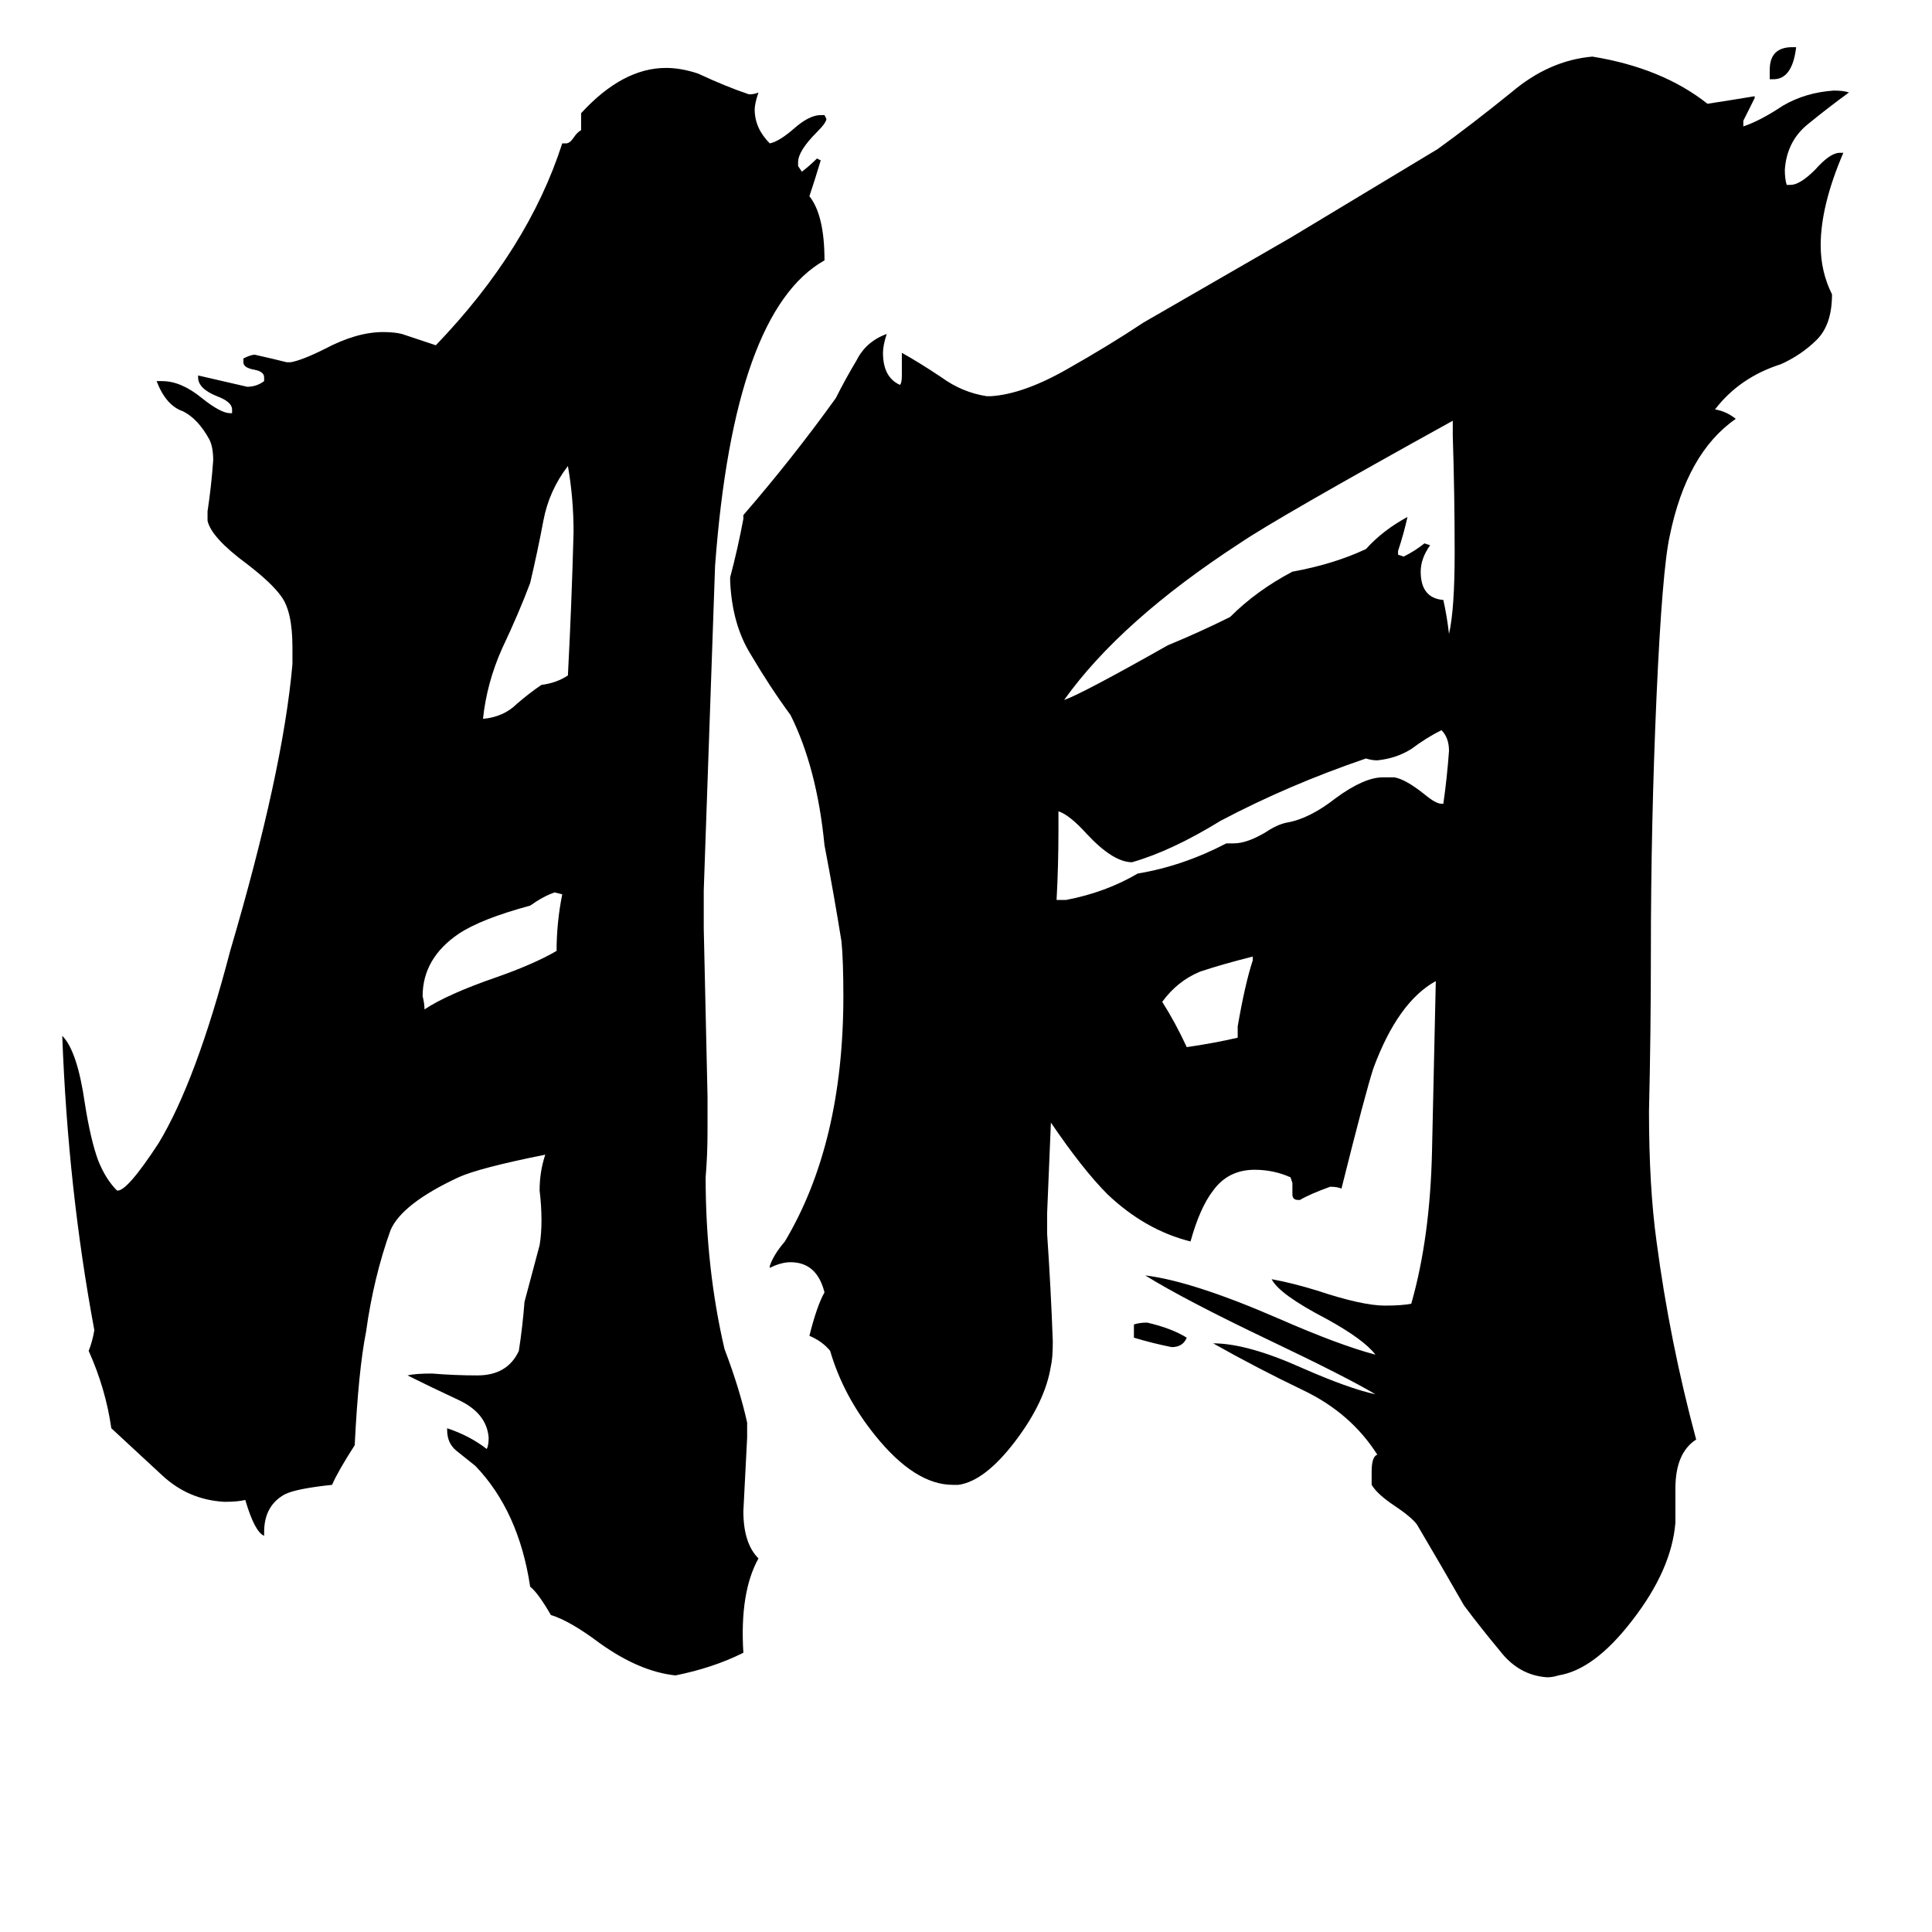 <svg xmlns="http://www.w3.org/2000/svg" viewBox="0 -800 1024 1024">
	<path fill="#000000" d="M940 -758H938V-763Q938 -775 950 -775H952Q950 -758 940 -758ZM601 -91V-98Q604 -99 608 -99Q621 -96 629 -91Q627 -86 621 -86Q611 -88 601 -91ZM656 -250V-256Q660 -279 664 -291V-293Q648 -289 636 -285Q624 -280 616 -269Q623 -258 629 -245Q643 -247 656 -250ZM298 -326L294 -327Q288 -325 281 -320Q255 -313 243 -305Q224 -292 224 -272Q225 -268 225 -265Q237 -273 263 -282Q283 -289 295 -296Q295 -311 298 -326ZM301 -442Q303 -480 304 -518Q304 -536 301 -553Q291 -540 288 -524Q285 -508 281 -491Q275 -475 266 -456Q258 -438 256 -419Q267 -420 274 -427Q281 -433 287 -437Q295 -438 301 -442ZM764 -374H765Q767 -388 768 -402Q768 -409 764 -413Q756 -409 748 -403Q740 -398 730 -397Q727 -397 724 -398Q683 -384 647 -365Q621 -349 600 -343Q590 -343 576 -358Q567 -368 561 -370V-360Q561 -341 560 -323H565Q586 -327 603 -337Q627 -341 650 -353H654Q661 -353 671 -359Q677 -363 682 -364Q694 -366 708 -377Q723 -388 733 -388H739Q745 -387 755 -379Q761 -374 764 -374ZM741 -508V-506L744 -505Q750 -508 755 -512L758 -511Q753 -504 753 -497Q753 -483 765 -482Q767 -473 768 -464Q771 -477 771 -507Q771 -538 770 -569V-577Q676 -525 657 -512Q594 -471 564 -429Q573 -432 619 -458Q636 -465 652 -473Q666 -487 685 -497Q707 -501 724 -509Q733 -519 746 -526Q744 -517 741 -508ZM396 -46V-38Q395 -18 394 1Q394 18 402 26Q392 44 394 76Q378 84 358 88Q339 86 318 71Q302 59 292 56Q285 44 281 41Q275 1 252 -23Q247 -27 242 -31Q237 -35 237 -42V-43Q249 -39 258 -32Q259 -34 259 -38Q258 -51 243 -58Q228 -65 216 -71Q220 -72 229 -72Q241 -71 253 -71Q269 -71 275 -84Q277 -97 278 -110Q282 -125 286 -140Q287 -146 287 -153Q287 -161 286 -169Q286 -179 289 -188Q254 -181 243 -176Q213 -162 207 -148Q198 -123 194 -94Q190 -74 188 -34Q179 -20 176 -13Q157 -11 151 -8Q140 -2 140 12V14Q135 12 130 -5Q126 -4 119 -4Q100 -5 86 -18Q72 -31 59 -43Q56 -64 47 -84Q49 -89 50 -95Q36 -170 33 -251Q41 -243 45 -215Q48 -196 52 -185Q56 -175 62 -169Q67 -168 84 -194Q104 -227 122 -296Q150 -391 155 -448V-457Q155 -476 149 -484Q144 -491 131 -501Q112 -515 110 -524V-529Q112 -542 113 -556Q113 -563 111 -567Q105 -578 97 -582Q88 -585 83 -598H86Q96 -598 107 -589Q117 -581 122 -581H123V-583Q123 -587 115 -590Q105 -594 105 -600V-601Q118 -598 131 -595Q136 -595 140 -598V-600Q140 -603 135 -604Q129 -605 129 -608V-610Q133 -612 135 -612Q144 -610 152 -608H154Q160 -609 172 -615Q189 -624 203 -624Q209 -624 213 -623Q222 -620 231 -617Q280 -668 298 -724H300Q302 -724 304 -727Q306 -730 308 -731V-740Q330 -764 353 -764Q361 -764 370 -761Q385 -754 397 -750Q400 -750 402 -751Q400 -745 400 -742Q400 -732 408 -724Q413 -725 421 -732Q429 -739 435 -739H437L438 -737Q438 -735 433 -730Q423 -720 423 -714V-712L425 -709Q429 -712 433 -716L435 -715Q432 -705 429 -696Q437 -686 437 -662Q389 -635 379 -500Q376 -414 373 -328V-308Q374 -263 375 -219V-200Q375 -188 374 -176Q374 -128 384 -85Q392 -64 396 -46ZM888 -11V7Q886 32 865 59Q845 85 826 88Q823 89 820 89Q805 88 795 75Q785 63 776 51Q764 30 751 8Q748 4 739 -2Q730 -8 727 -13V-20Q727 -28 730 -29Q716 -51 691 -63Q666 -75 643 -88Q661 -88 690 -75Q715 -64 729 -61Q714 -70 672 -90Q628 -111 607 -124Q632 -121 678 -101Q710 -87 729 -82Q723 -90 703 -101Q678 -114 674 -122Q685 -120 698 -116Q722 -108 734 -108Q743 -108 748 -109Q758 -144 759 -190Q760 -235 761 -280Q741 -269 728 -234Q724 -222 711 -170Q709 -171 705 -171Q694 -167 689 -164H688Q685 -164 685 -167V-173L684 -176Q675 -180 665 -180Q651 -180 643 -169Q636 -160 631 -142Q607 -148 587 -167Q574 -180 557 -205L555 -157V-146Q557 -117 558 -89Q558 -80 557 -76Q554 -57 538 -36Q522 -15 508 -13H505Q485 -13 464 -39Q447 -60 440 -84Q436 -89 429 -92Q433 -108 437 -115Q433 -131 419 -131Q414 -131 408 -128V-129Q410 -135 416 -142Q447 -194 447 -272Q447 -291 446 -301Q442 -326 437 -352Q433 -393 419 -421Q408 -436 398 -453Q388 -469 387 -492V-494Q391 -509 394 -525V-527Q420 -557 443 -589Q448 -599 454 -609Q459 -619 470 -623Q468 -617 468 -613Q468 -600 477 -596Q478 -597 478 -601V-613Q487 -608 499 -600Q510 -592 523 -590H525Q542 -591 565 -604Q588 -617 606 -629L684 -674L762 -721Q780 -734 801 -751Q821 -768 844 -770Q881 -764 905 -745Q918 -747 930 -749V-748Q927 -742 924 -736V-733Q933 -736 945 -744Q957 -751 972 -752Q977 -752 980 -751Q969 -743 958 -734Q947 -725 946 -710Q946 -705 947 -702H949Q954 -702 962 -710Q970 -719 975 -719H977Q965 -691 965 -670Q965 -656 971 -644Q971 -628 963 -620Q955 -612 944 -607Q922 -600 909 -583Q915 -582 920 -578Q894 -560 885 -516Q881 -498 878 -431Q875 -363 875 -295Q875 -253 874 -211Q874 -171 878 -142Q885 -89 899 -37Q888 -30 888 -11Z"/>
</svg>